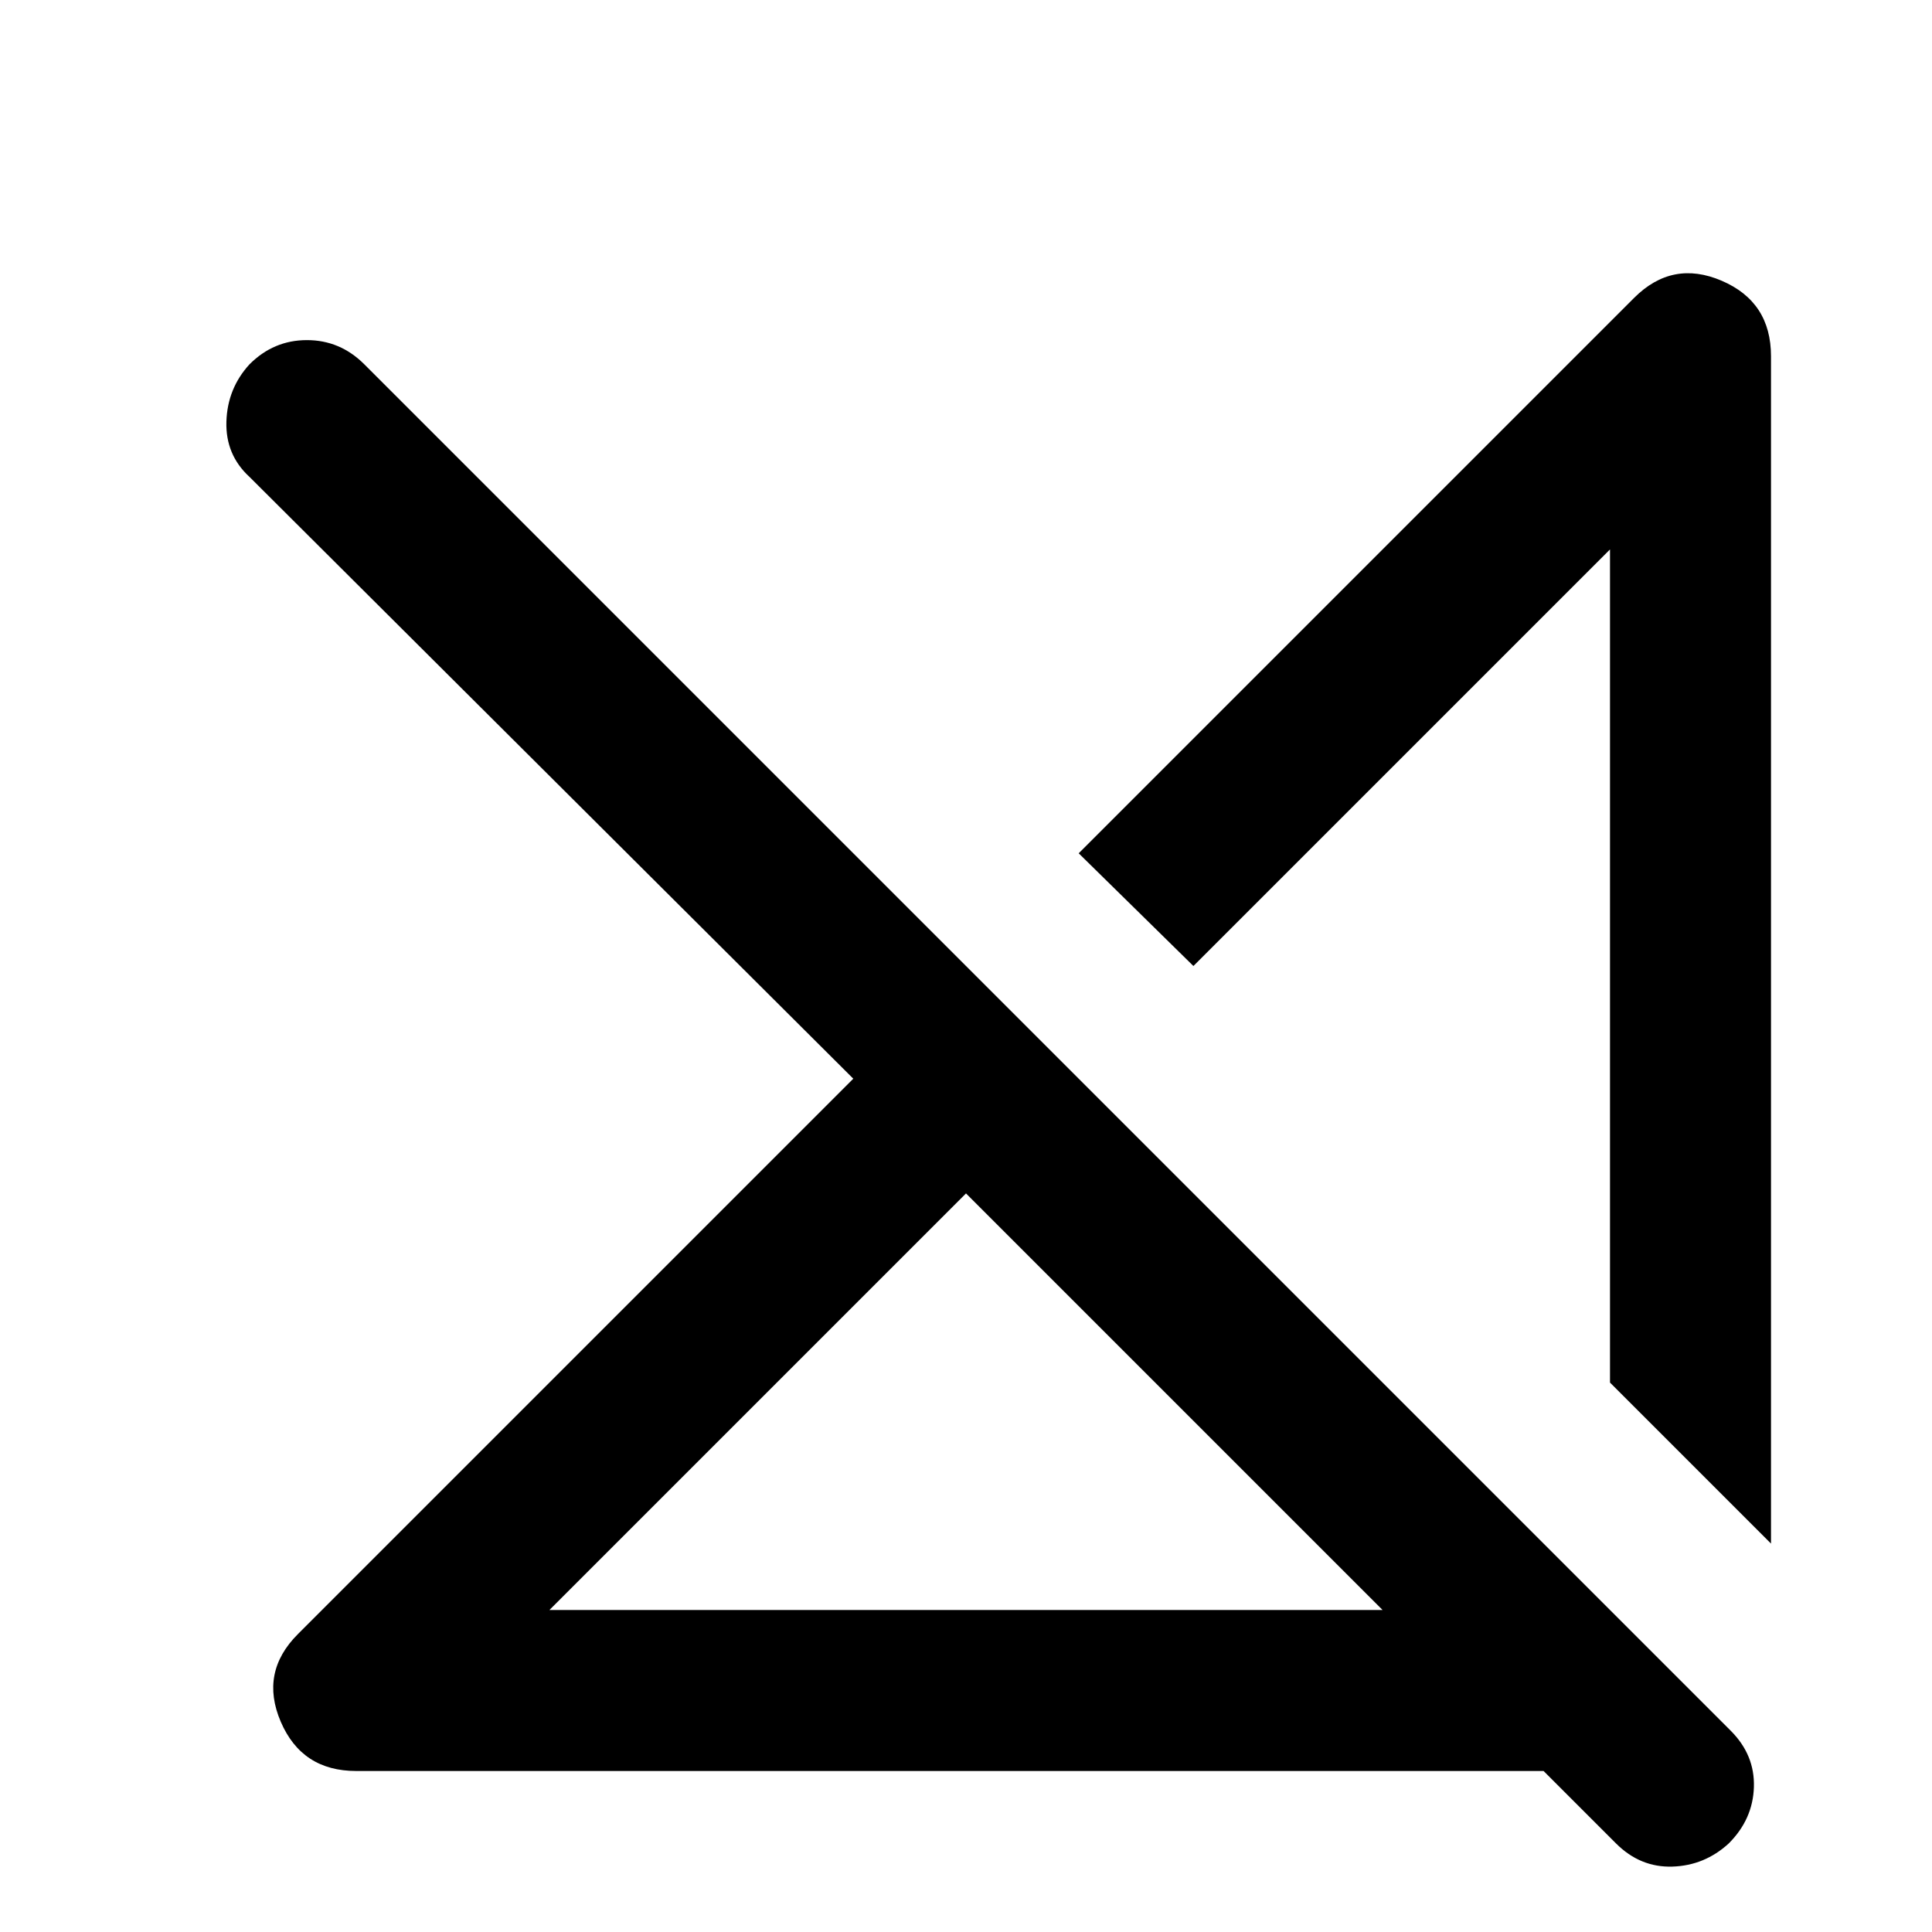 <svg xmlns="http://www.w3.org/2000/svg" height="24" viewBox="0 -960 960 960" width="24"><path d="M273-160h414L480-367 273-160Zm-96 80q-27 0-37.5-24.5T148-148l276-276-300-299q-12-11-11.5-27.5T124-779q12-12 28.5-12t28.5 12l679 679q12 12 11.5 28T859-44q-12 11-28 11.5T803-44l-36-36H177Zm703-113-80-80v-414L593-480l-57-56 276-276q19-19 43.5-8.5T880-783v590ZM697-377ZM584-264Z"/></svg>